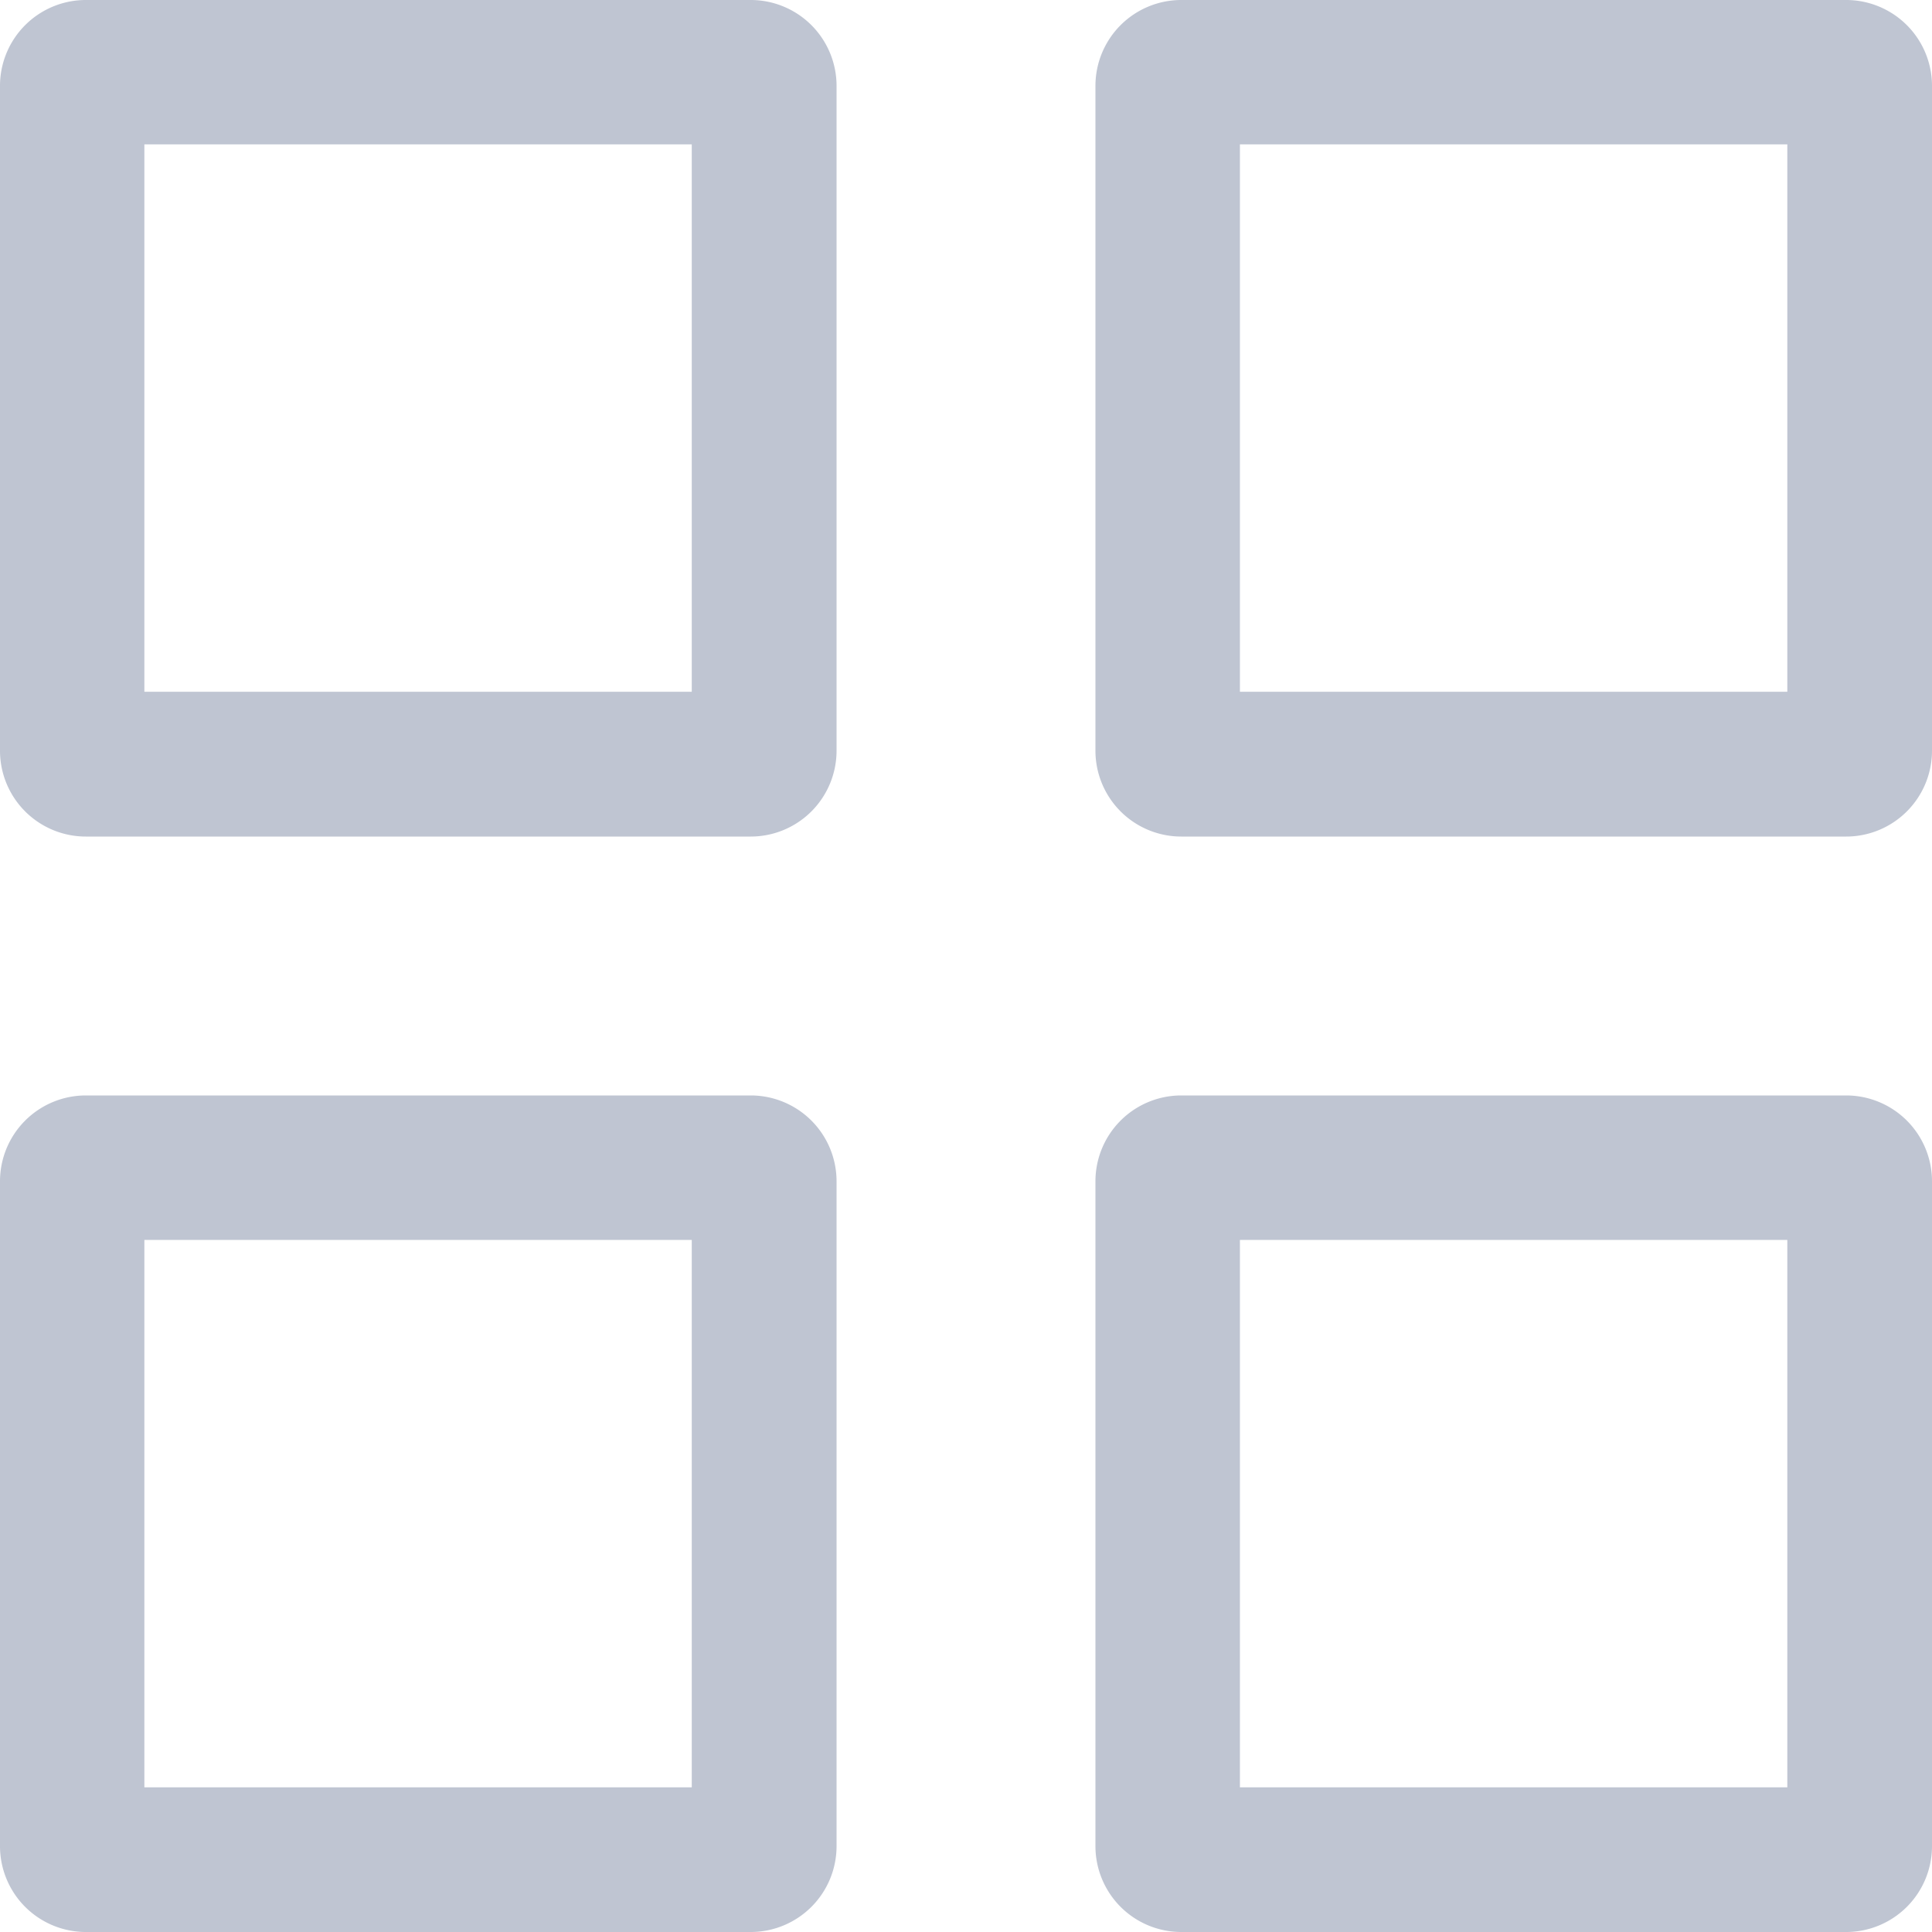 <svg xmlns="http://www.w3.org/2000/svg" xmlns:xlink="http://www.w3.org/1999/xlink" width="18" height="18" viewBox="0 0 18 18">
  <defs>
    <clipPath id="clip-path">
      <path id="Combined_Shape" data-name="Combined Shape" d="M17.2,18H11.006a.8.8,0,0,1-.8-.8V11.006a.8.8,0,0,1,.8-.8H17.2a.8.8,0,0,1,.8.8V17.2A.8.8,0,0,1,17.2,18Zm-5.648-6.448v5.1h5.1v-5.1ZM6.994,18H.8a.8.8,0,0,1-.8-.8V11.006a.8.8,0,0,1,.8-.8H6.994a.8.8,0,0,1,.8.8V17.2A.8.8,0,0,1,6.994,18ZM1.345,11.552v5.1h5.1v-5.1ZM17.2,7.794H11.006a.8.8,0,0,1-.8-.8V.8a.8.8,0,0,1,.8-.8H17.2a.8.8,0,0,1,.8.8V6.994A.8.8,0,0,1,17.2,7.794ZM11.552,1.345v5.1h5.1v-5.1ZM6.994,7.794H.8a.8.8,0,0,1-.8-.8V.8A.8.8,0,0,1,.8,0H6.994a.8.8,0,0,1,.8.8V6.994A.8.8,0,0,1,6.994,7.794ZM1.345,1.345v5.1h5.1v-5.1Z" transform="translate(0)" fill="#bfc5d2"/>
    </clipPath>
  </defs>
  <g id="nav_wdxq" transform="translate(-2.3 -2.3)">
    <g id="组_5" data-name="组 5" transform="translate(2.3 2.3)">
      <path id="Combined_Shape-2" data-name="Combined Shape" d="M17.2,18H11.006a.8.8,0,0,1-.8-.8V11.006a.8.8,0,0,1,.8-.8H17.2a.8.8,0,0,1,.8.8V17.2A.8.8,0,0,1,17.2,18Zm-5.648-6.448v5.1h5.1v-5.1ZM6.994,18H.8a.8.8,0,0,1-.8-.8V11.006a.8.8,0,0,1,.8-.8H6.994a.8.8,0,0,1,.8.8V17.2A.8.8,0,0,1,6.994,18ZM1.345,11.552v5.1h5.1v-5.1ZM17.2,7.794H11.006a.8.8,0,0,1-.8-.8V.8a.8.8,0,0,1,.8-.8H17.2a.8.8,0,0,1,.8.8V6.994A.8.8,0,0,1,17.2,7.794ZM11.552,1.345v5.1h5.1v-5.1ZM6.994,7.794H.8a.8.8,0,0,1-.8-.8V.8A.8.8,0,0,1,.8,0H6.994a.8.8,0,0,1,.8.8V6.994A.8.8,0,0,1,6.994,7.794ZM1.345,1.345v5.1h5.1v-5.1Z" transform="translate(0 0)" fill="#bfc5d2"/>
    </g>
  </g>
</svg>
